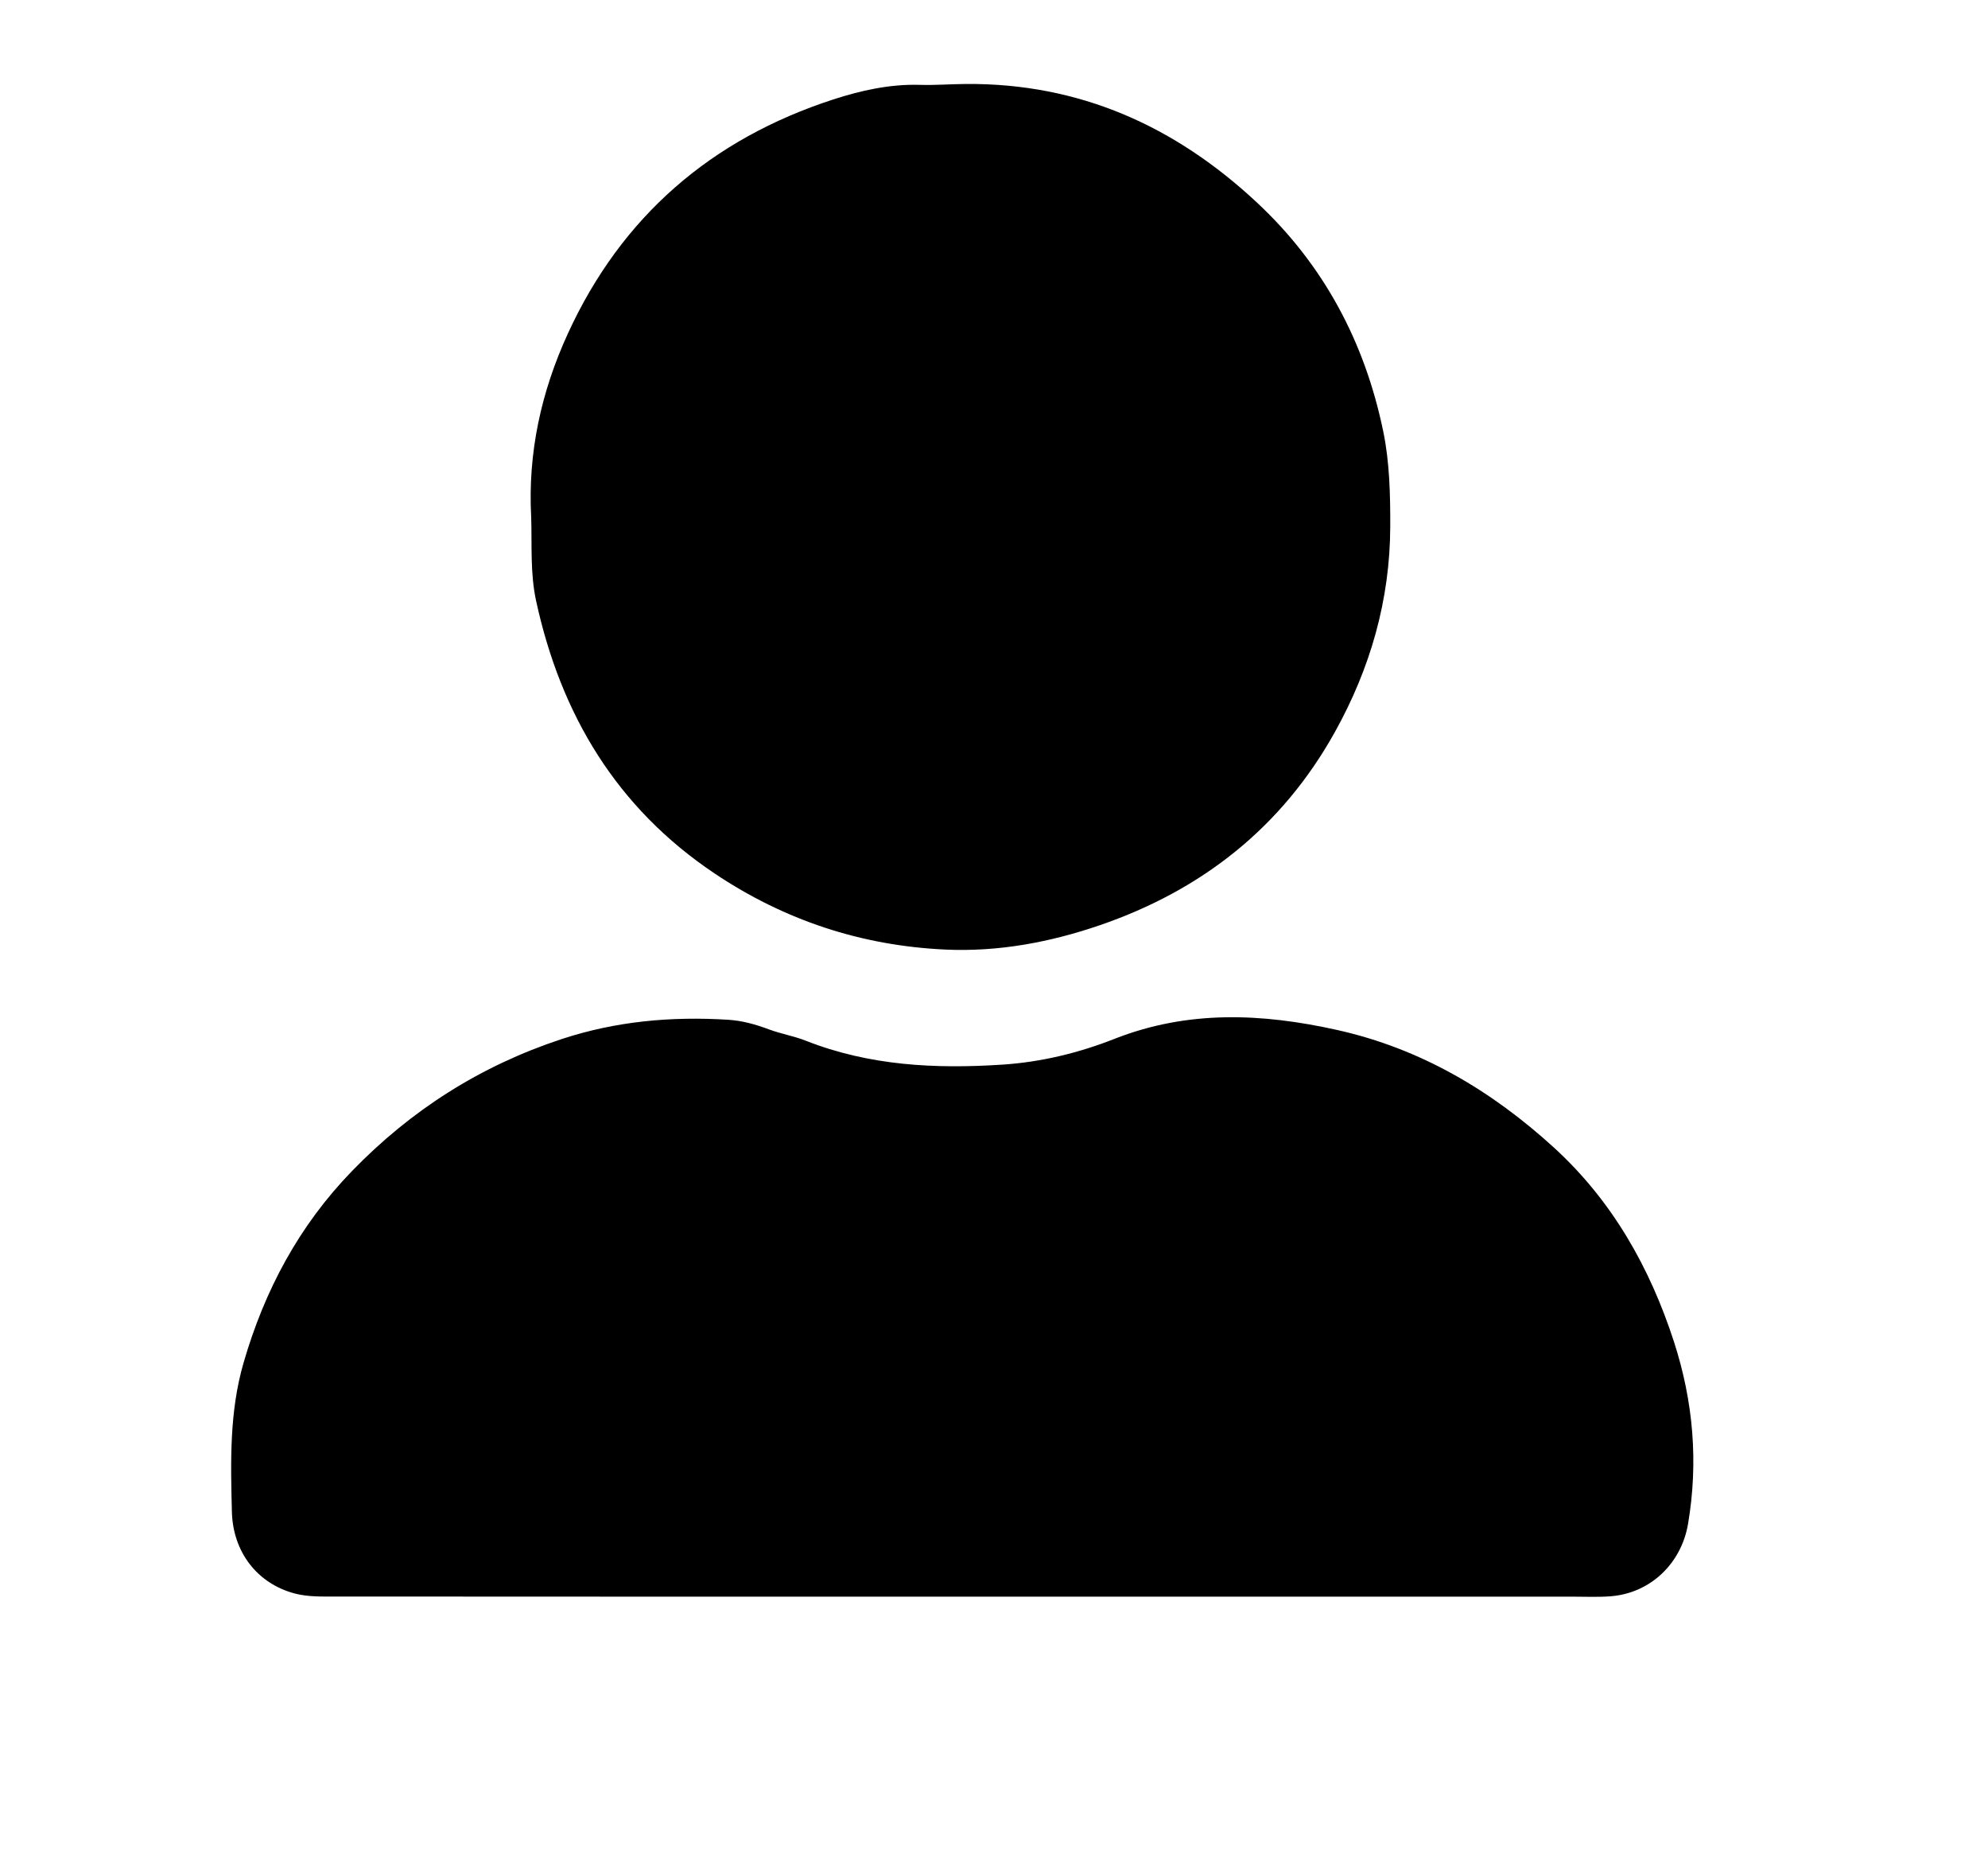 <?xml version="1.0" encoding="UTF-8"?>
<svg id="Capa_1" data-name="Capa 1" xmlns="http://www.w3.org/2000/svg" viewBox="0 0 1032.7 967.2">
  <defs>
    <style>
      .cls-1 {
        fill: #000;
        stroke-width: 0px;
      }
    </style>
  </defs>
  <path class="cls-1" d="M498.78,829.21c-107.93,0-215.85.03-323.78-.06-7.29,0-14.87.27-21.8-1.55-19.67-5.17-32.21-21.66-32.74-42.45-.66-25.96-1.32-51.92,6.05-77.35,10.93-37.74,28.84-71.27,56.39-99.67,30.75-31.71,66.69-54.56,108.71-68.44,28.35-9.36,57.16-11.91,86.66-10.08,7.41.46,14.36,2.44,21.28,5.03,6.21,2.32,12.87,3.42,19.03,5.85,33.01,13.02,67.38,14.71,102.17,12.42,20.02-1.32,39.55-6.04,58.11-13.35,38.18-15.04,76.63-13.35,115.68-4.66,43.47,9.67,80.36,31.57,112.75,61.16,30.16,27.55,49.77,62.18,62.29,100.8,10,30.86,12.76,62.41,7.3,94.59-3.49,20.59-19.61,36.03-40.32,37.58-6.63.5-13.32.18-19.98.18-105.93,0-211.86,0-317.79,0v.02Z"/>
  <path class="cls-1" d="M275.92,268.36c-1.75-33.34,5.23-64.91,19.04-95.06,27.93-60.96,74.59-101.08,137.89-121.65,14.31-4.65,29.47-8.05,45.01-7.58,7.98.24,15.98-.4,23.97-.46,58.95-.44,108.57,21.84,151.2,61.66,34.78,32.48,55.93,72.56,65.49,118.61,3.35,16.13,3.72,33.09,3.67,49.67-.13,37.98-10.3,73.49-28.79,106.69-27.55,49.48-69.14,82.1-122.09,100.27-25.85,8.87-52.77,13.93-80.36,12.64-43.53-2.03-83.43-15.2-119.71-39.5-50.94-34.12-79.89-82.51-92.74-141.54-3.15-14.47-2.1-29.16-2.57-43.73Z"/>
</svg>